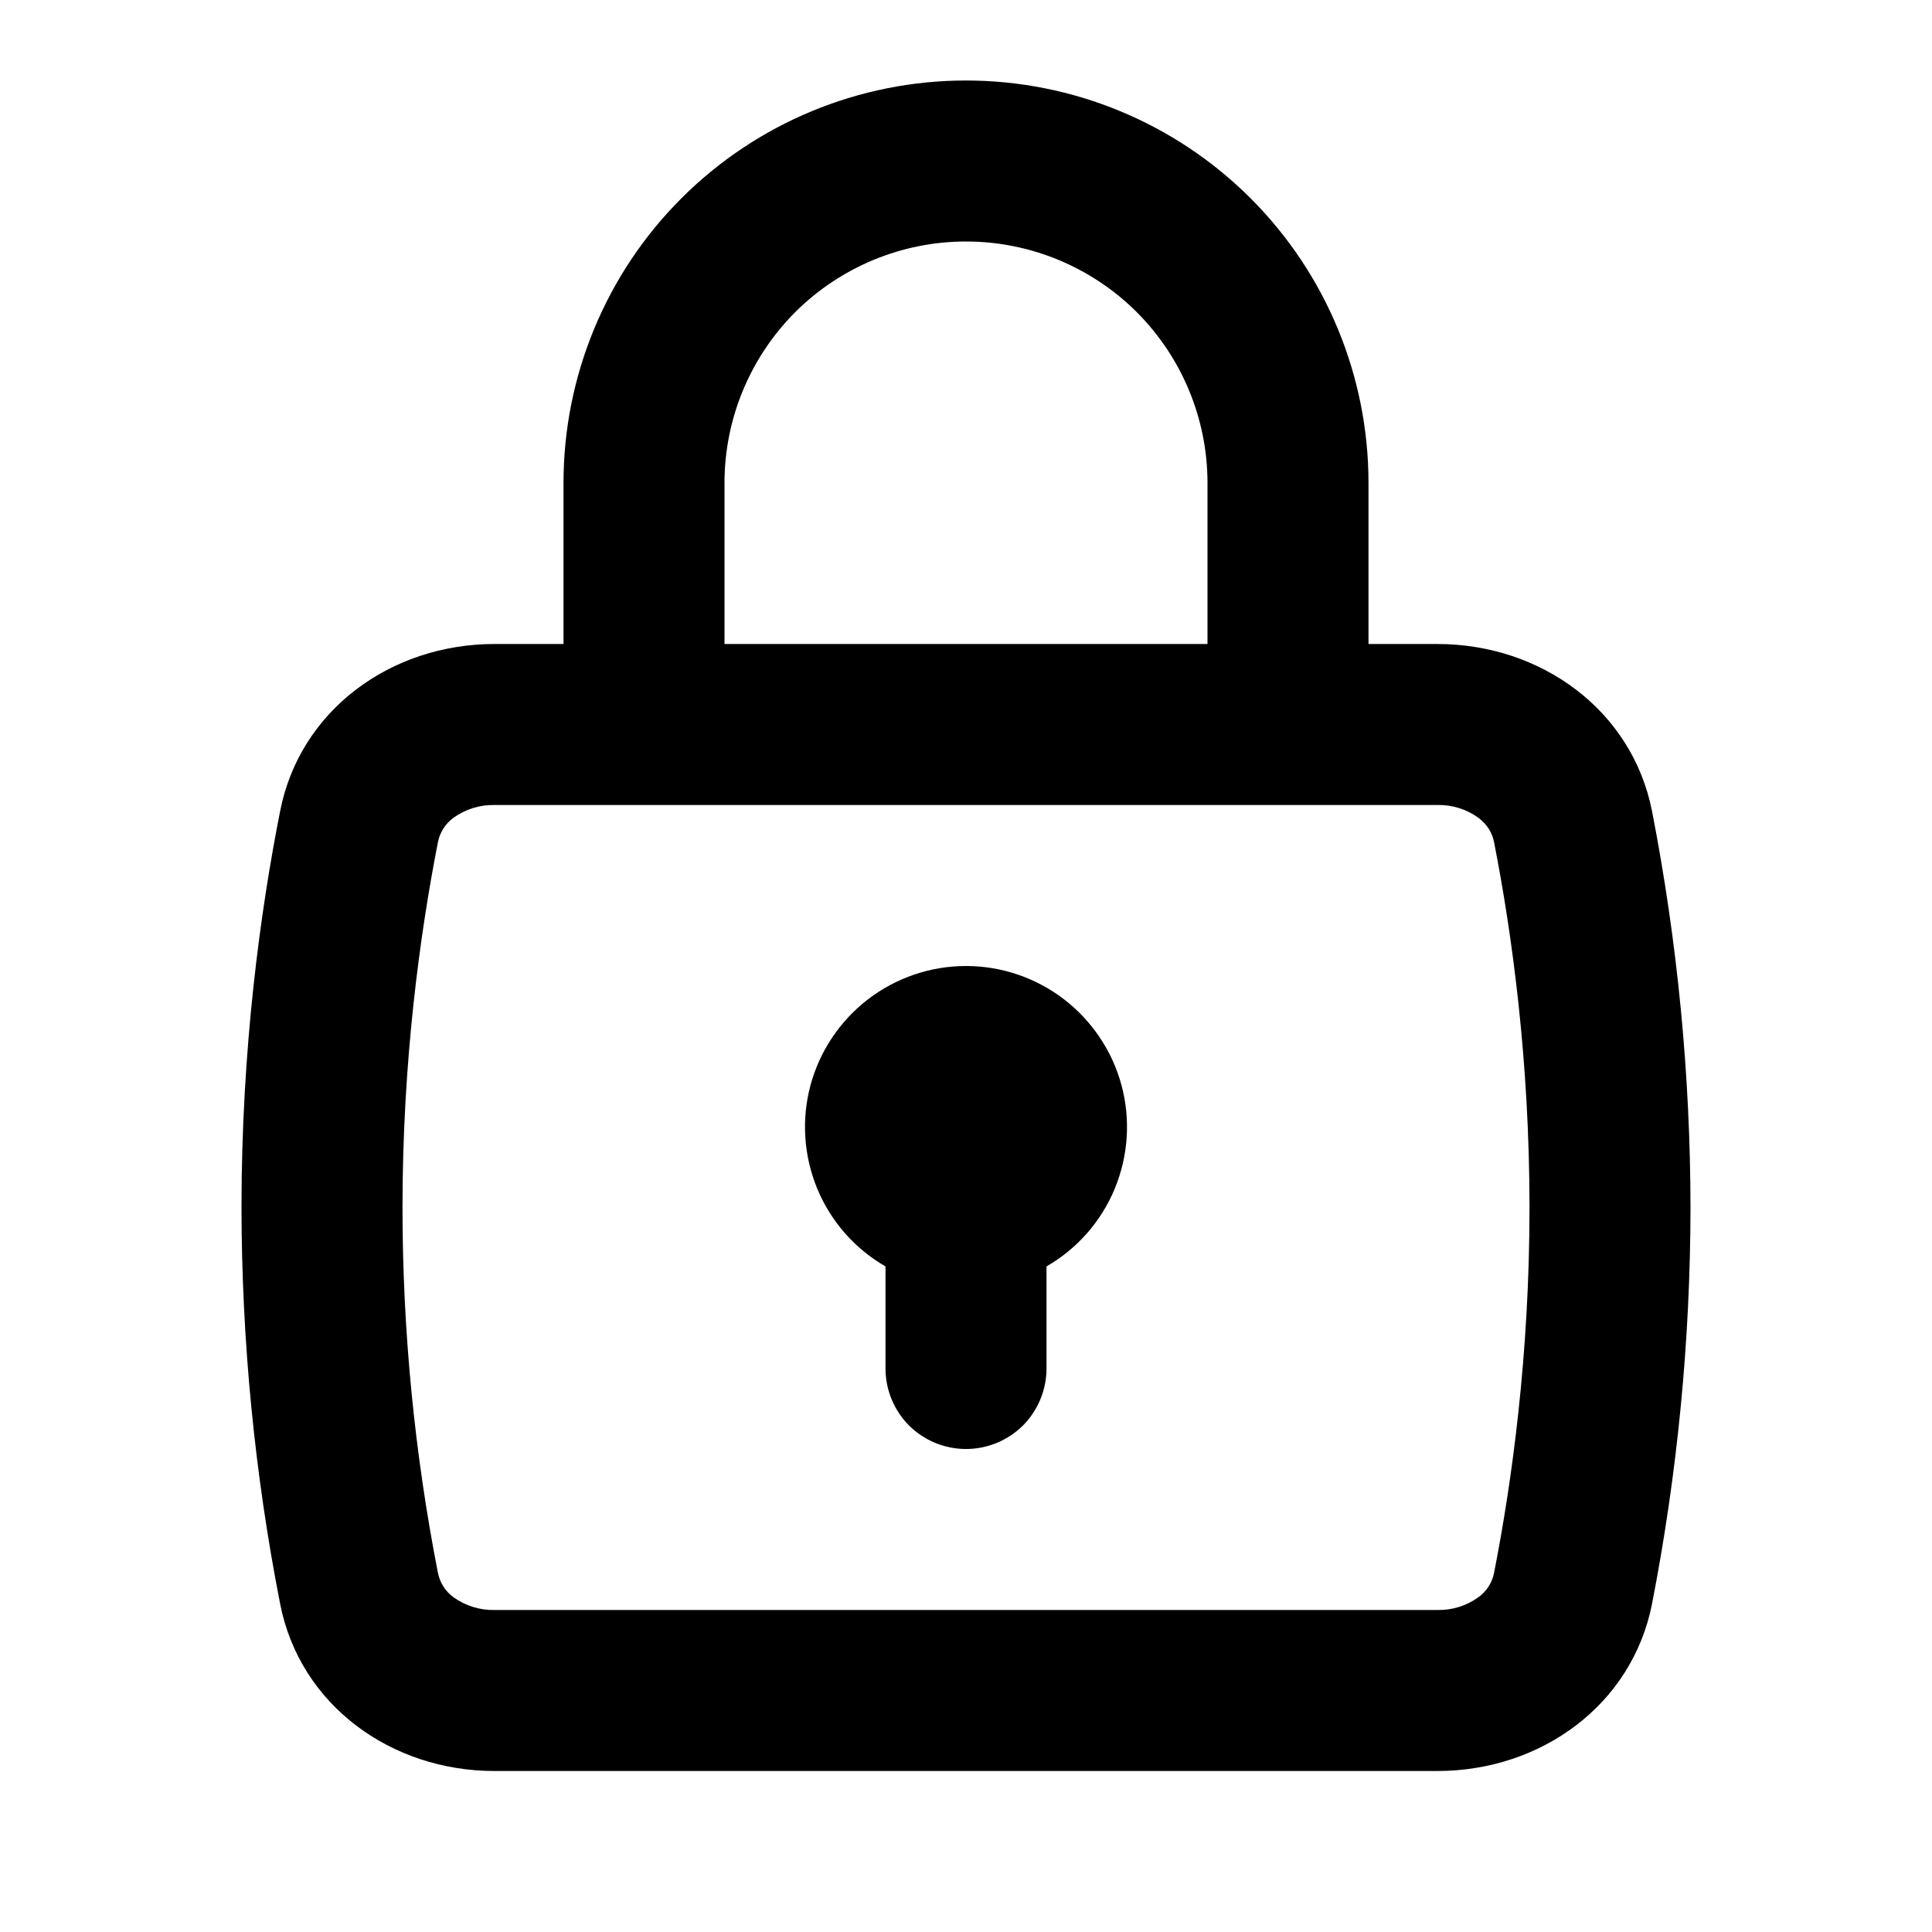<svg width="12" height="12" viewBox="0 0 12 12" fill="none" xmlns="http://www.w3.org/2000/svg">
<path d="M6 6C6.22 6 6.434 6.073 6.609 6.207C6.783 6.341 6.909 6.529 6.966 6.741C7.023 6.954 7.008 7.179 6.924 7.383C6.84 7.586 6.691 7.756 6.5 7.866V8.5C6.5 8.633 6.447 8.76 6.354 8.854C6.26 8.947 6.133 9 6 9C5.867 9 5.74 8.947 5.646 8.854C5.553 8.76 5.5 8.633 5.5 8.5V7.866C5.309 7.756 5.16 7.586 5.076 7.383C4.992 7.179 4.977 6.954 5.034 6.741C5.091 6.529 5.217 6.341 5.391 6.207C5.566 6.073 5.78 6 6 6Z" fill="black"/>
<path fill-rule="evenodd" clip-rule="evenodd" d="M3.5 3C3.5 2.337 3.763 1.701 4.232 1.232C4.701 0.763 5.337 0.5 6 0.5C6.663 0.5 7.299 0.763 7.768 1.232C8.237 1.701 8.5 2.337 8.5 3V4H8.928C9.569 4 10.137 4.409 10.261 5.038C10.419 5.849 10.499 6.674 10.5 7.5C10.499 8.326 10.419 9.151 10.261 9.962C10.137 10.591 9.57 11 8.928 11H3.071C2.43 11 1.863 10.591 1.74 9.962C1.581 9.151 1.501 8.326 1.5 7.5C1.5 6.508 1.618 5.654 1.74 5.038C1.863 4.409 2.43 4 3.071 4H3.5V3ZM7.5 3V4H4.5V3C4.5 2.602 4.658 2.221 4.939 1.939C5.221 1.658 5.602 1.5 6 1.5C6.398 1.5 6.779 1.658 7.061 1.939C7.342 2.221 7.5 2.602 7.5 3ZM3.071 5H8.928C9.019 4.998 9.109 5.026 9.182 5.079C9.236 5.12 9.268 5.17 9.28 5.231C9.391 5.798 9.5 6.586 9.5 7.5C9.5 8.414 9.391 9.203 9.28 9.769C9.268 9.83 9.233 9.885 9.182 9.921C9.109 9.974 9.019 10.002 8.928 10H3.071C2.981 10.002 2.891 9.974 2.817 9.921C2.767 9.885 2.732 9.83 2.72 9.769C2.574 9.022 2.5 8.262 2.5 7.5C2.5 6.586 2.609 5.798 2.72 5.231C2.732 5.17 2.767 5.115 2.817 5.079C2.891 5.026 2.981 4.998 3.071 5Z" fill="black"/>
</svg>
